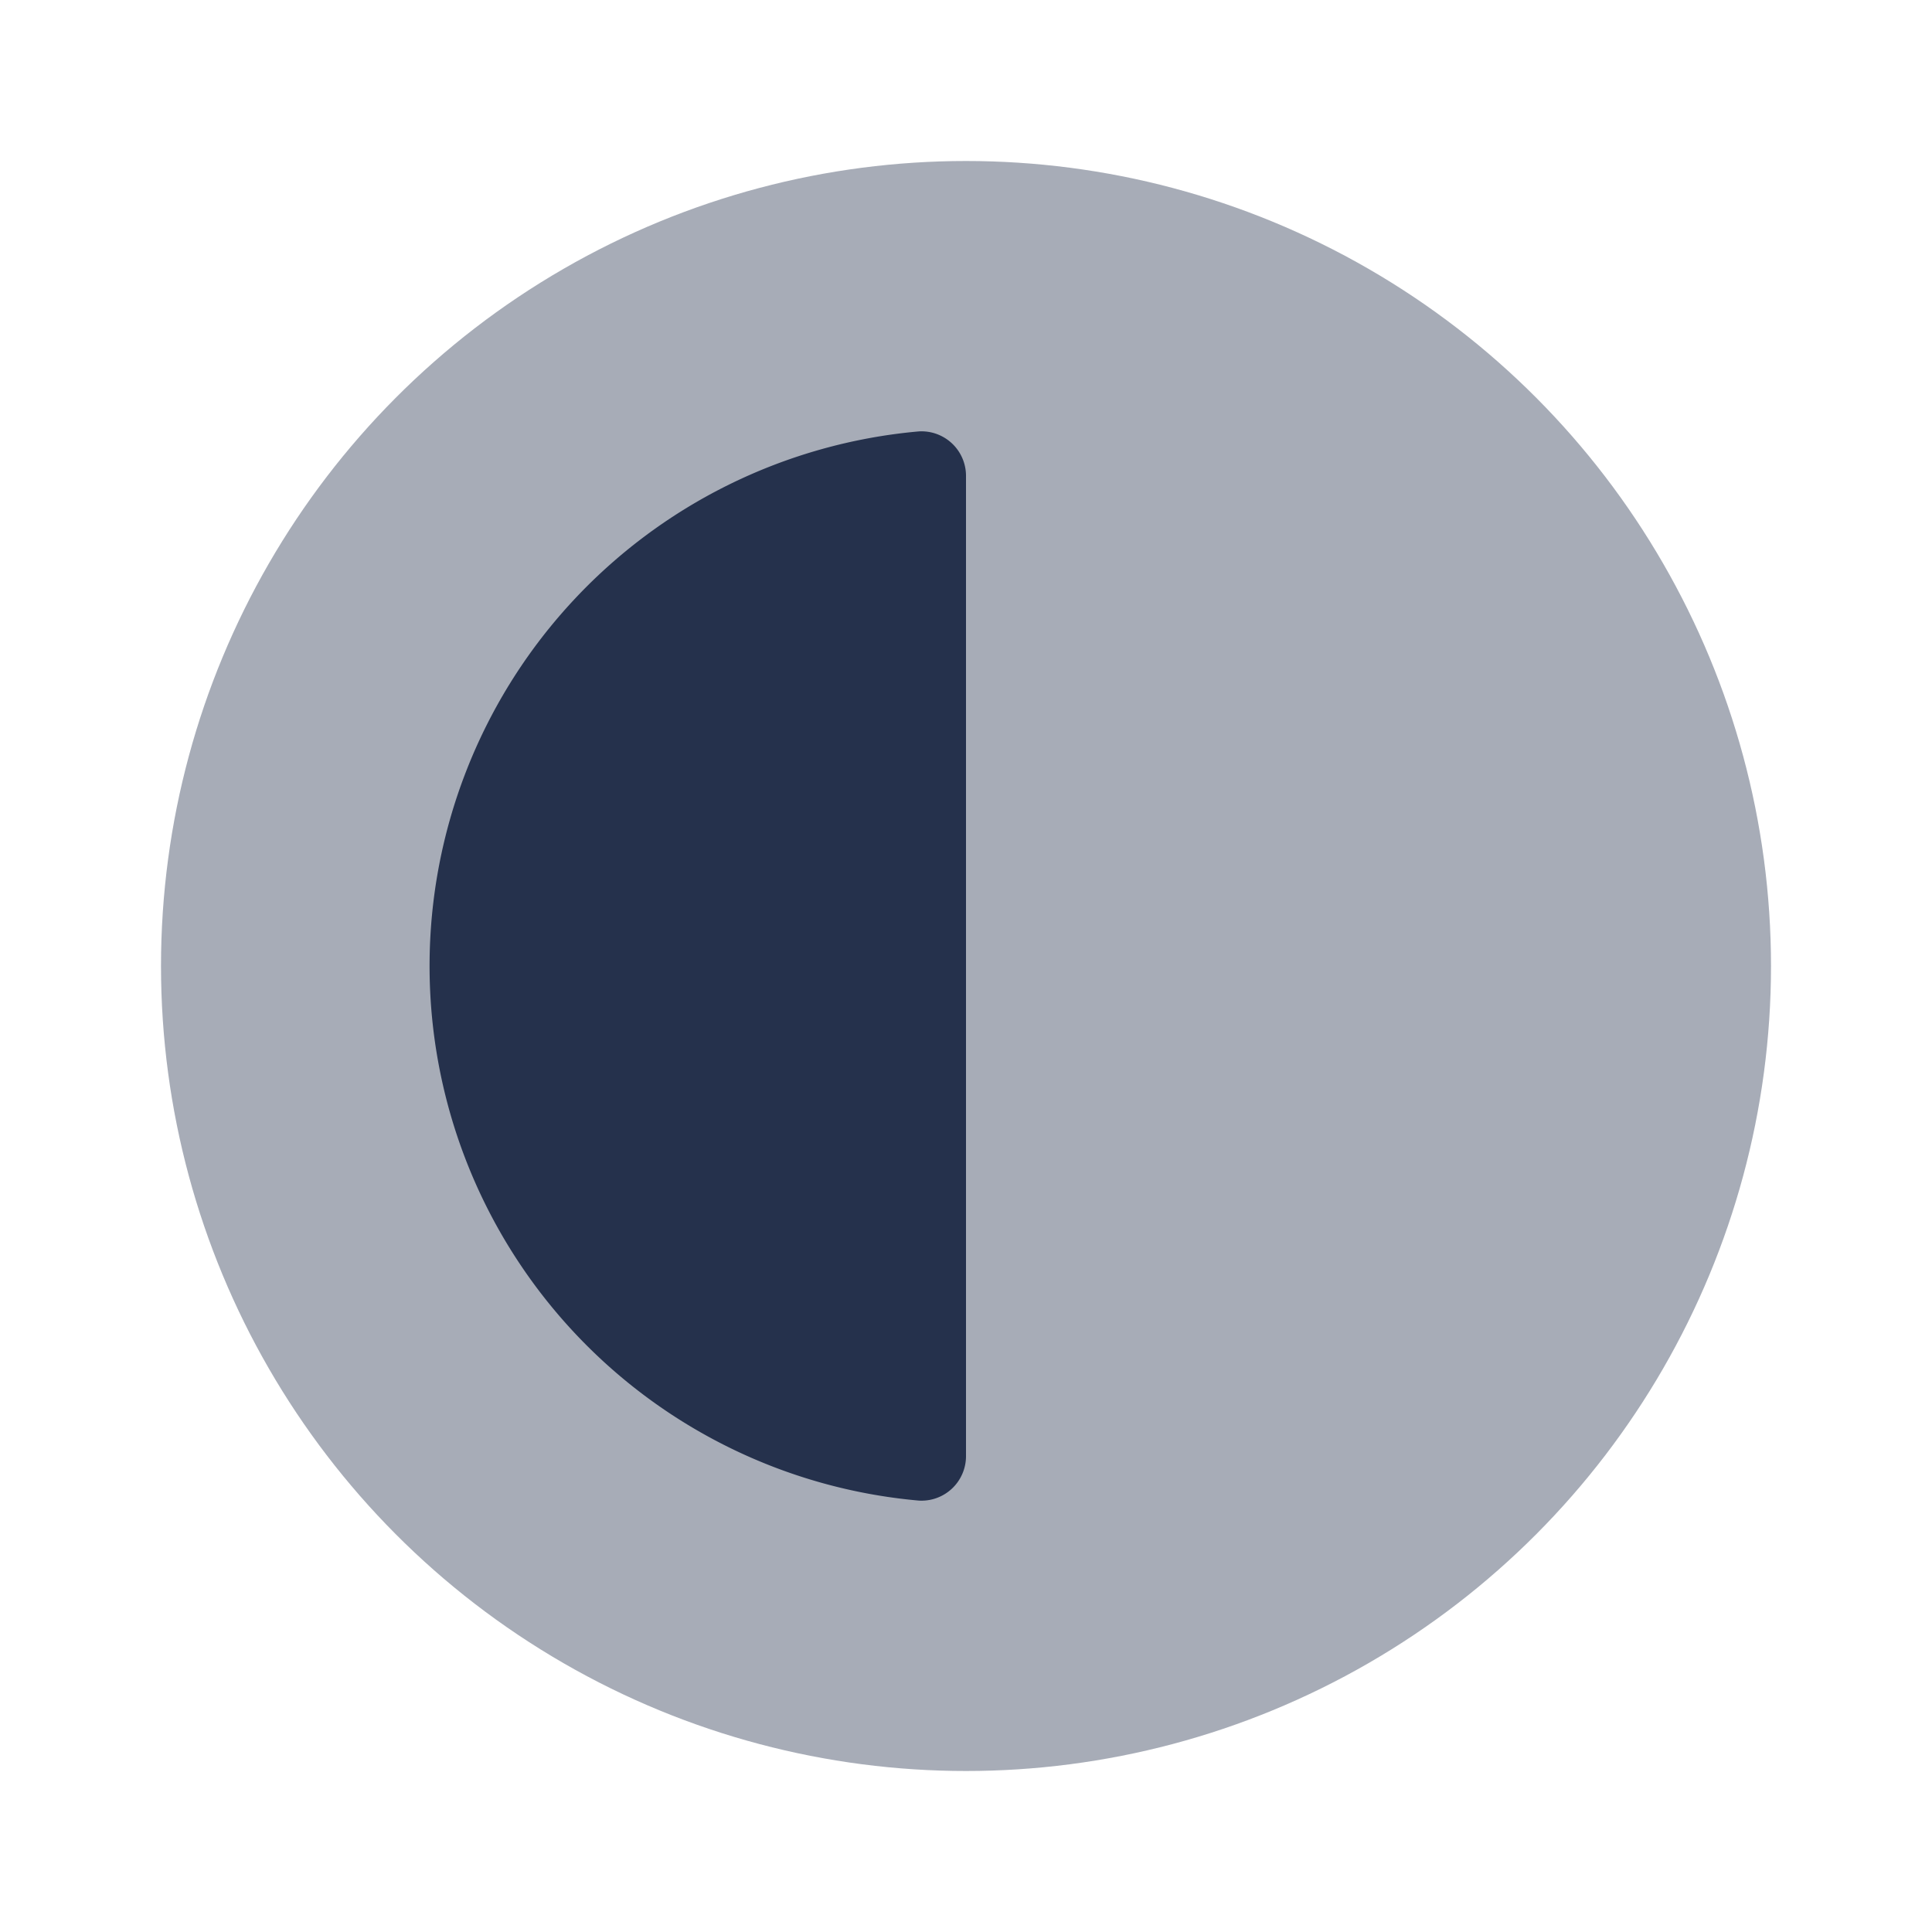 <svg id="Layer" xmlns="http://www.w3.org/2000/svg" viewBox="0 0 24 24"><defs><style>.cls-1,.cls-2{fill:#25314c;}.cls-1{opacity:0.4;}</style></defs><g id="contrast"><circle class="cls-1" cx="12" cy="12" r="10"/><path class="cls-2" d="M12,18.082V5.918a.553.553,0,0,0-.585-.559,6.667,6.667,0,0,0,0,13.282A.553.553,0,0,0,12,18.082Z"/></g></svg>